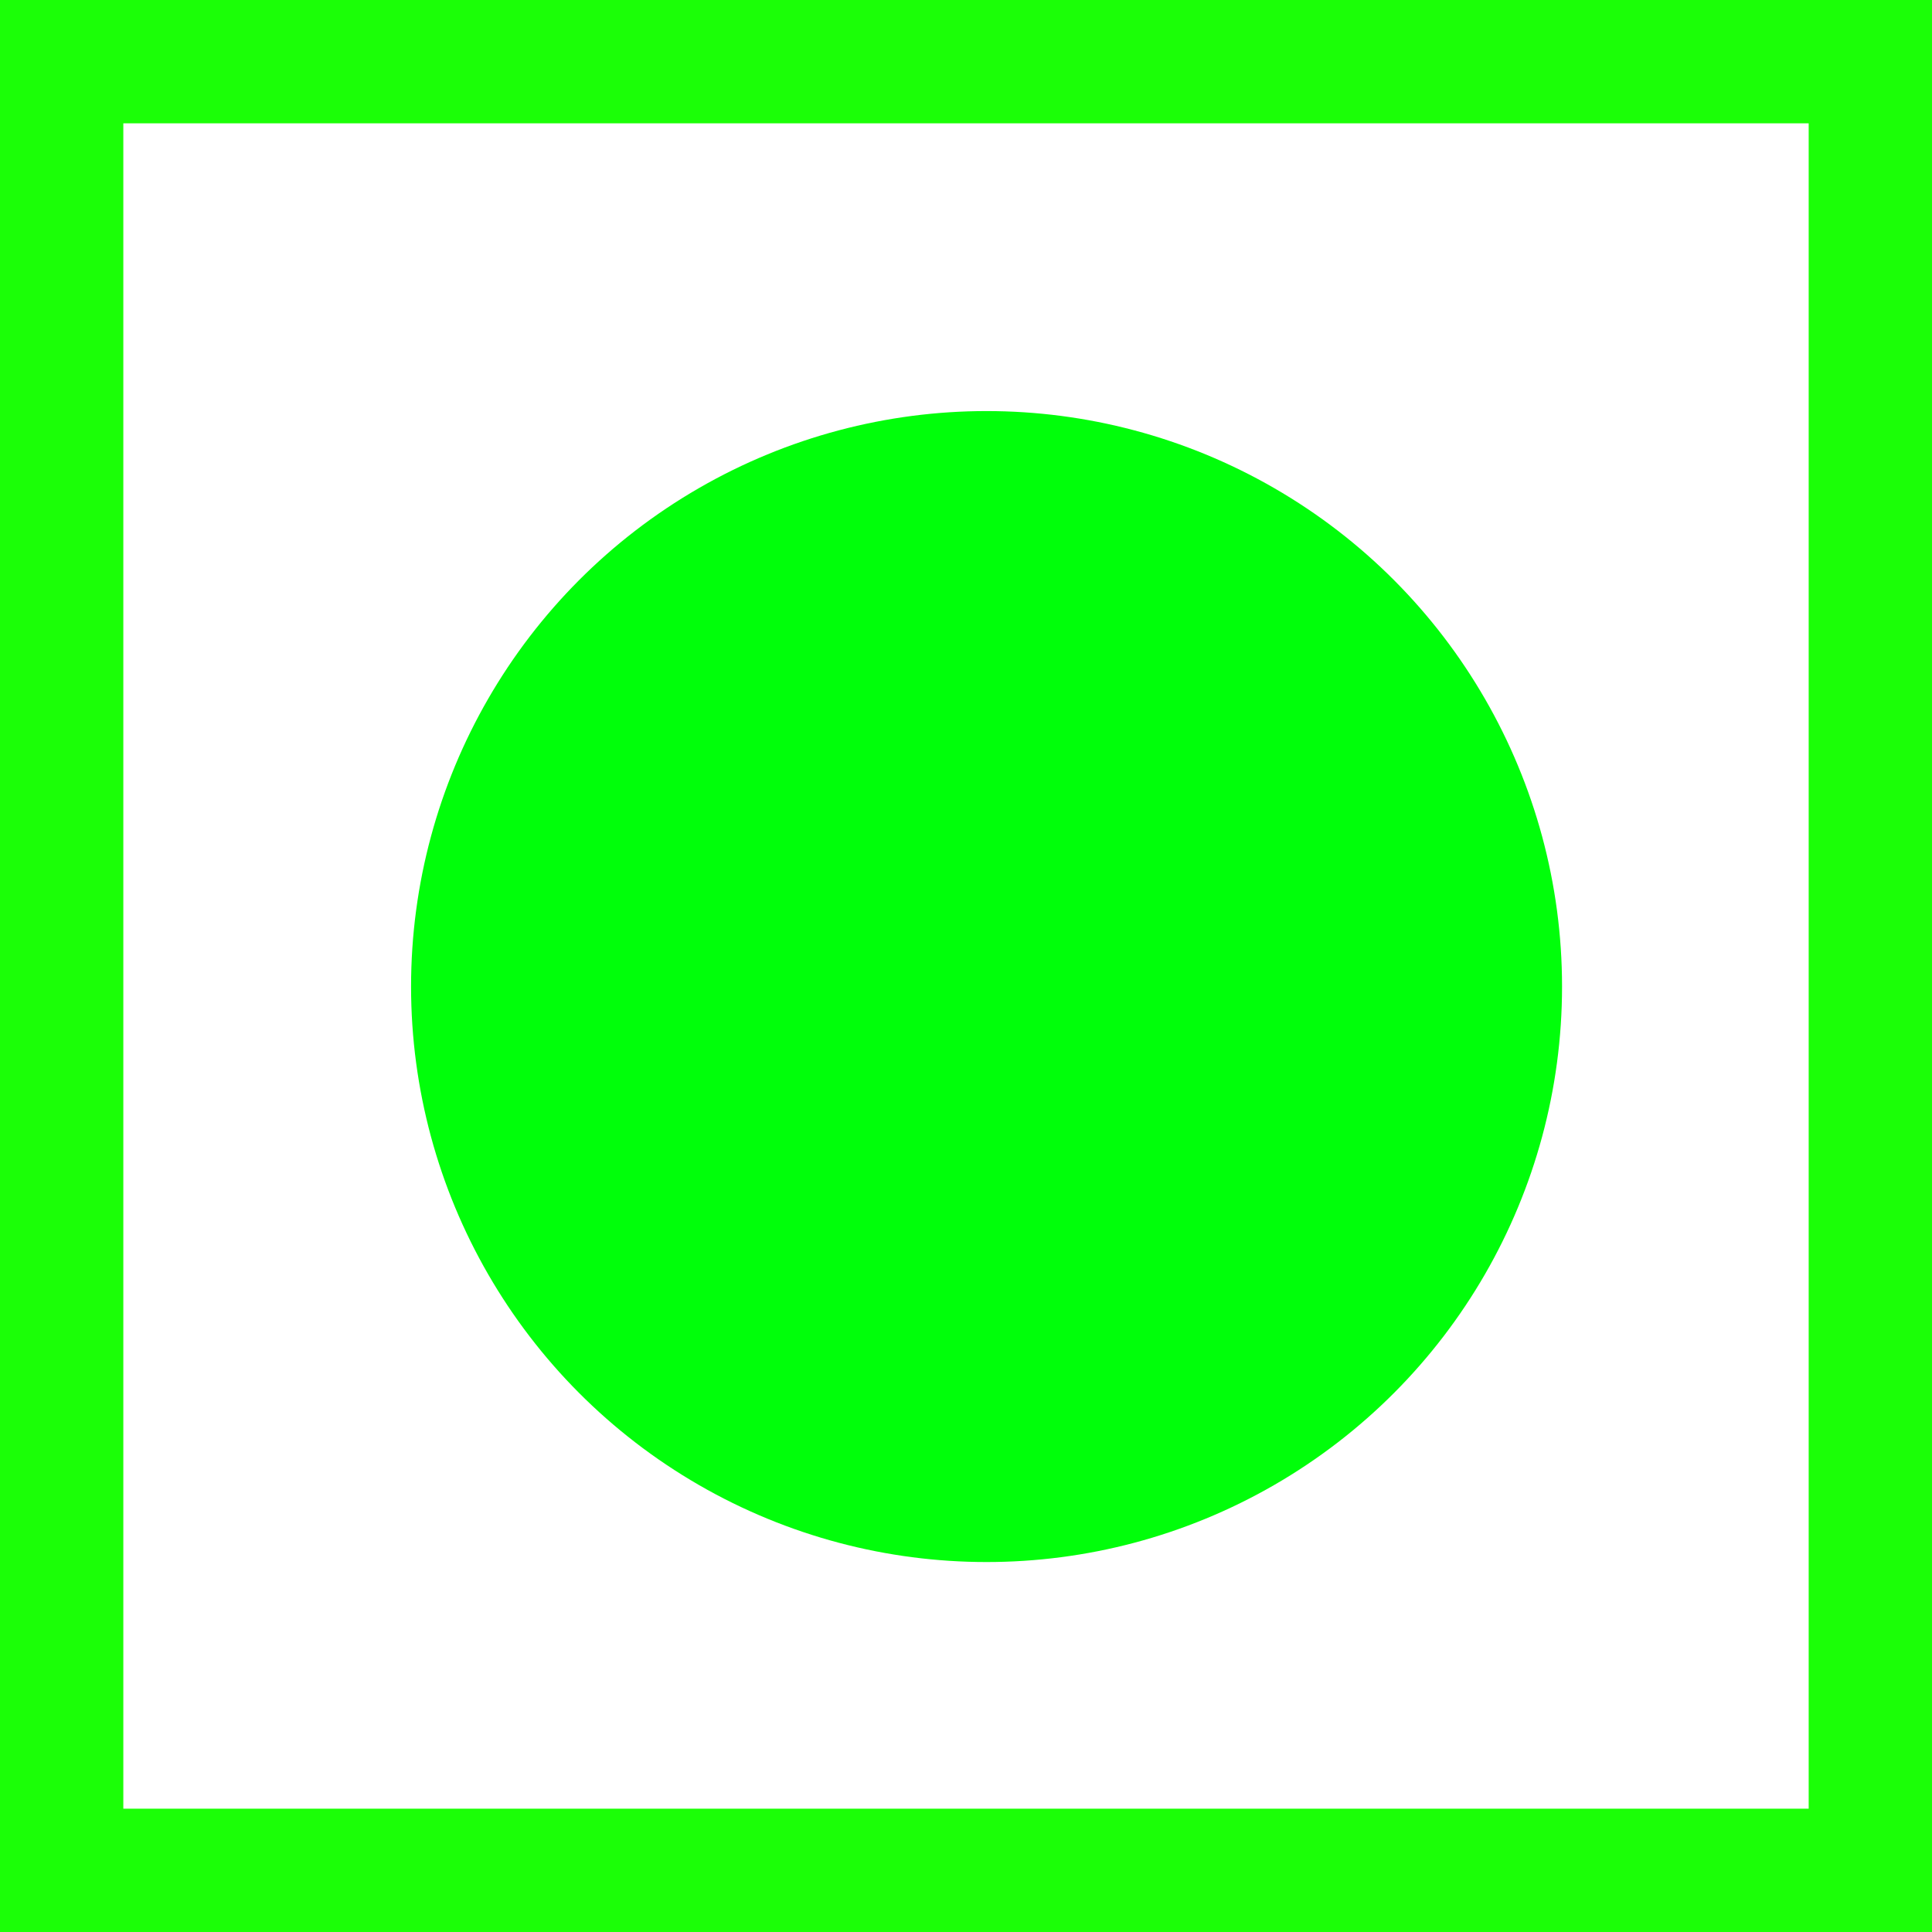 <svg width="47" height="47" viewBox="0 0 47 47" fill="none" xmlns="http://www.w3.org/2000/svg">
<rect x="1.5" y="1.5" width="44" height="44" stroke="#1BFF07" stroke-width="3"/>
<circle cx="24" cy="24" r="14" fill="#00FF0A"/>
</svg>
